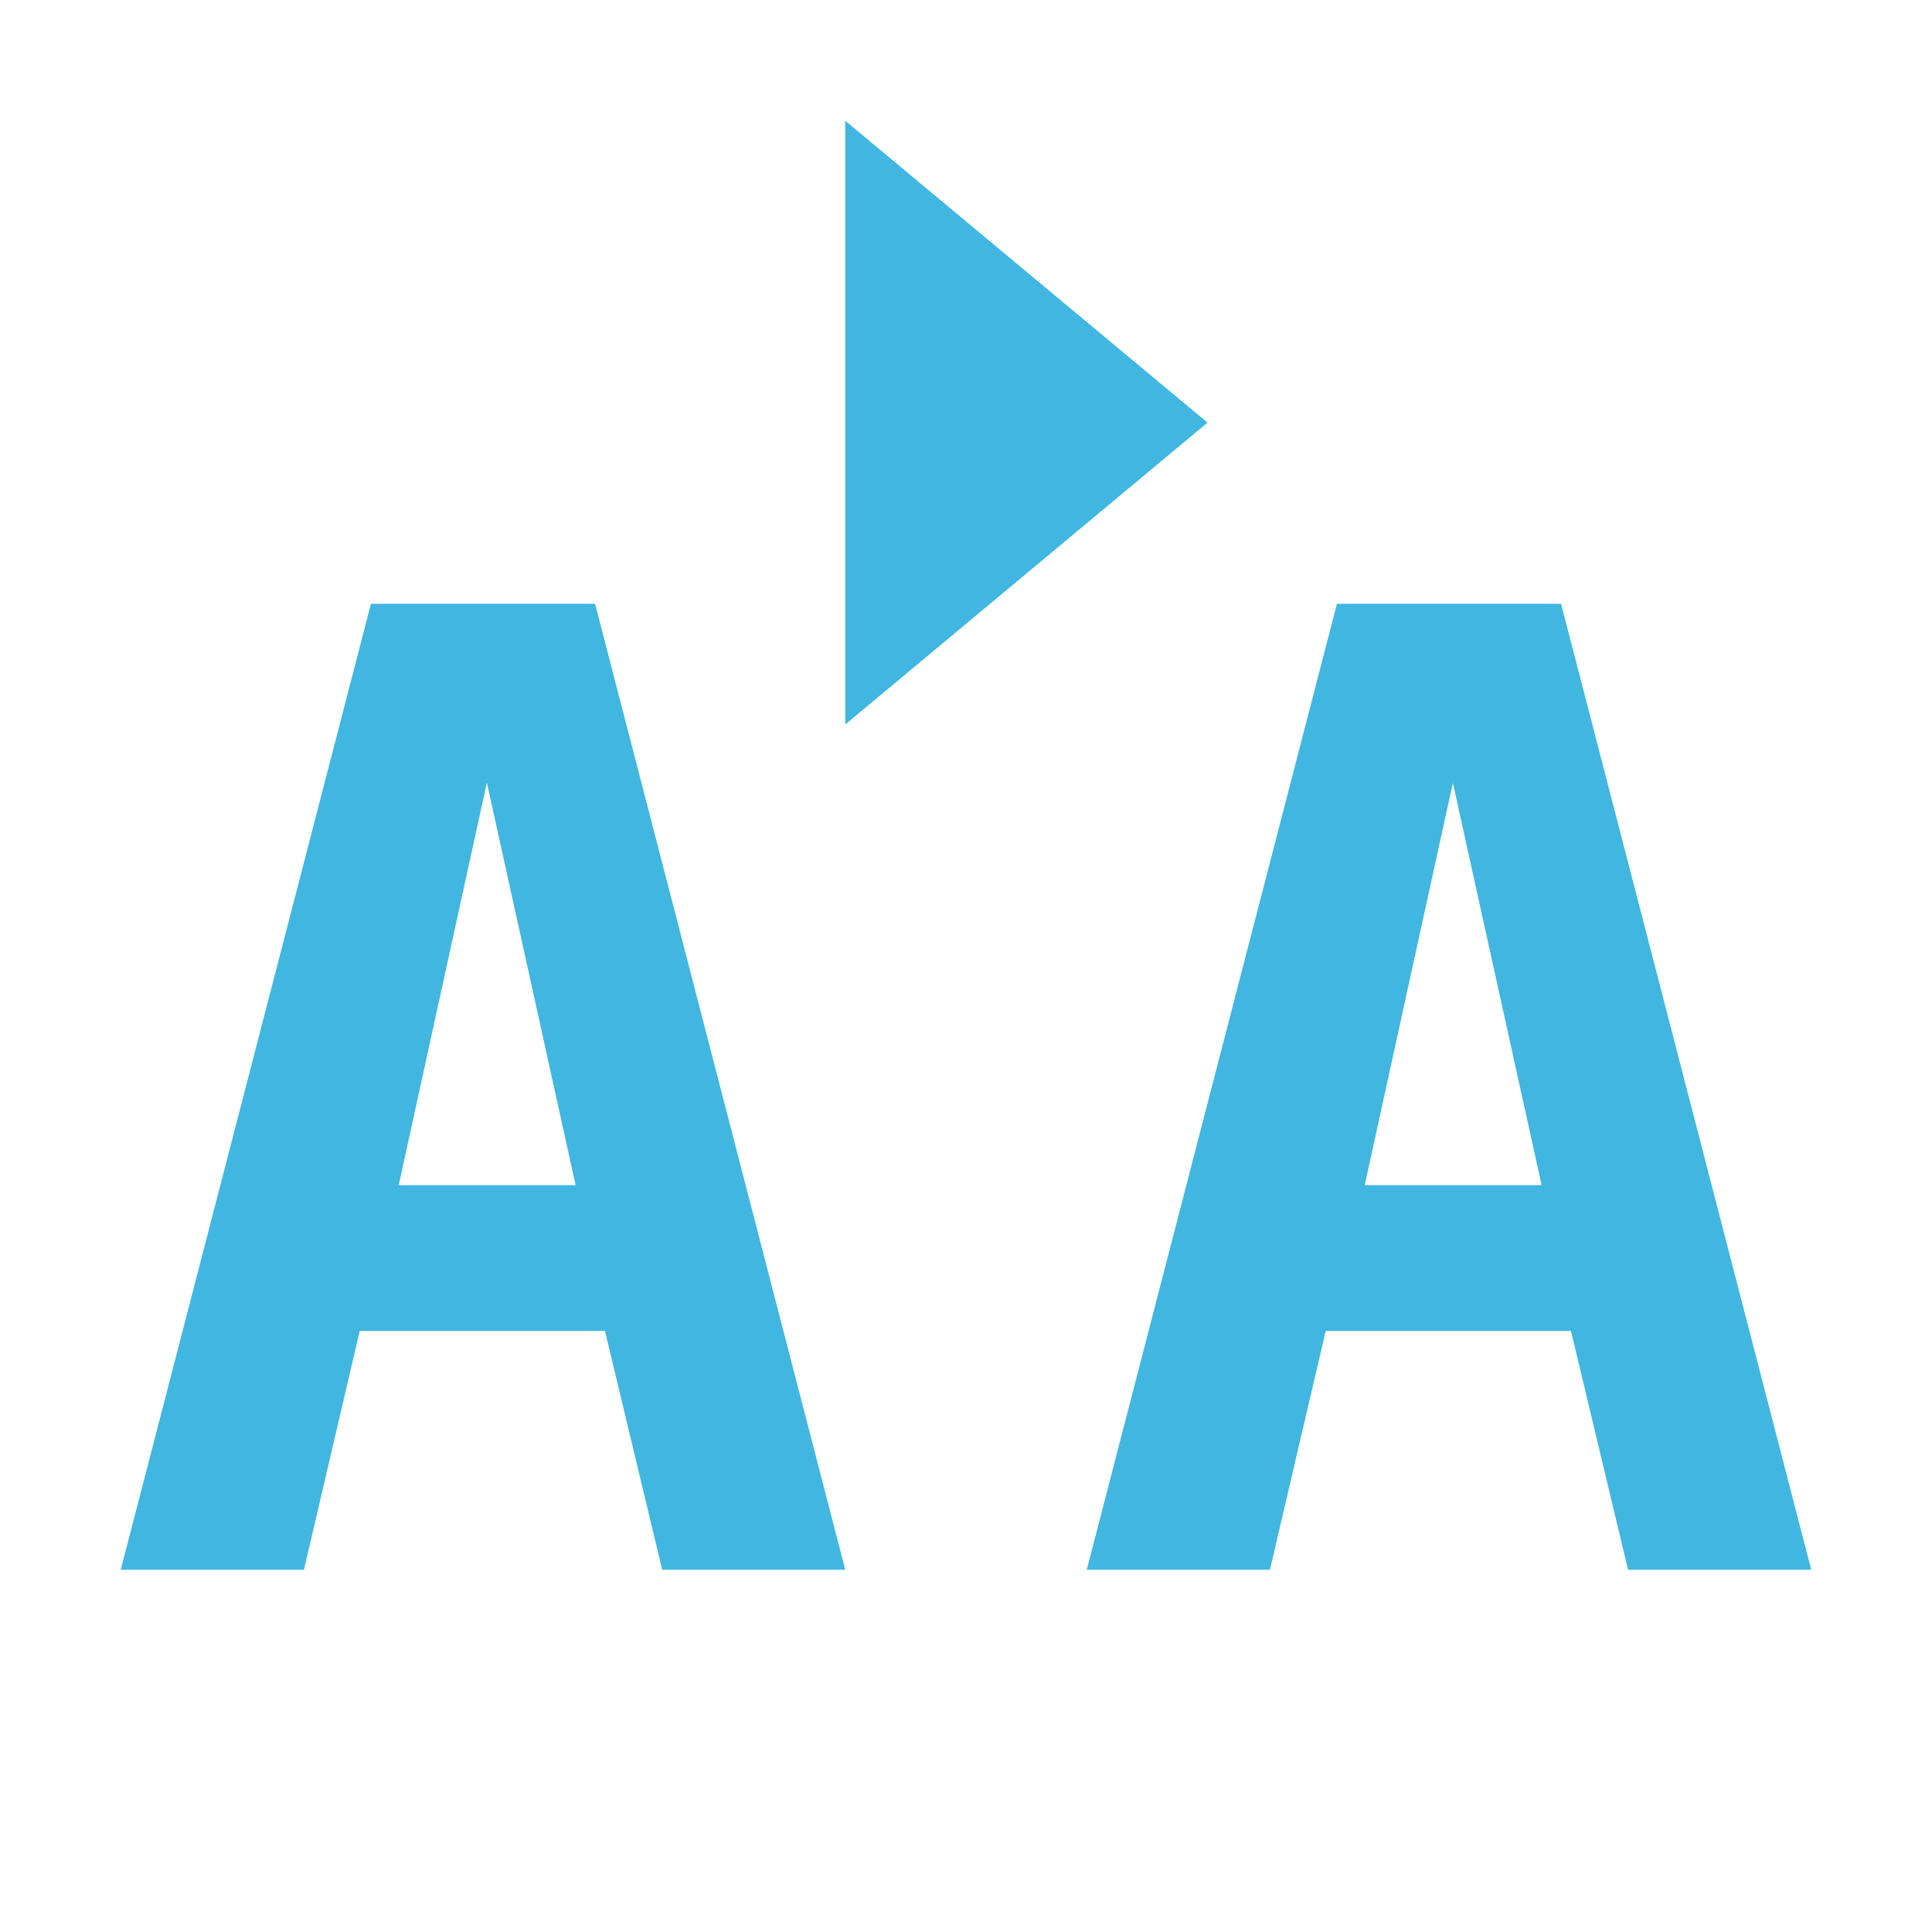 <svg xmlns="http://www.w3.org/2000/svg" width="16" height="16" fill="none" viewBox="0 0 16 16"><path fill="#40B6E0" fill-rule="evenodd" d="M7 1L10 3.5L7 6V1Z" clip-rule="evenodd"/><path fill="#40B6E0" fill-rule="evenodd" d="M4.928 5L7 13H5.484L5.01 11.022H2.979L2.517 13H1L3.072 5H4.928ZM4.032 6.481L3.302 9.815H4.767L4.032 6.481ZM12.928 5L15 13H13.483L13.01 11.022H10.979L10.517 13H9L11.072 5H12.928ZM12.032 6.483L11.302 9.815H12.767L12.032 6.483ZM12.033 6.481H12.032L12.032 6.483L12.033 6.481Z" clip-rule="evenodd"/></svg>